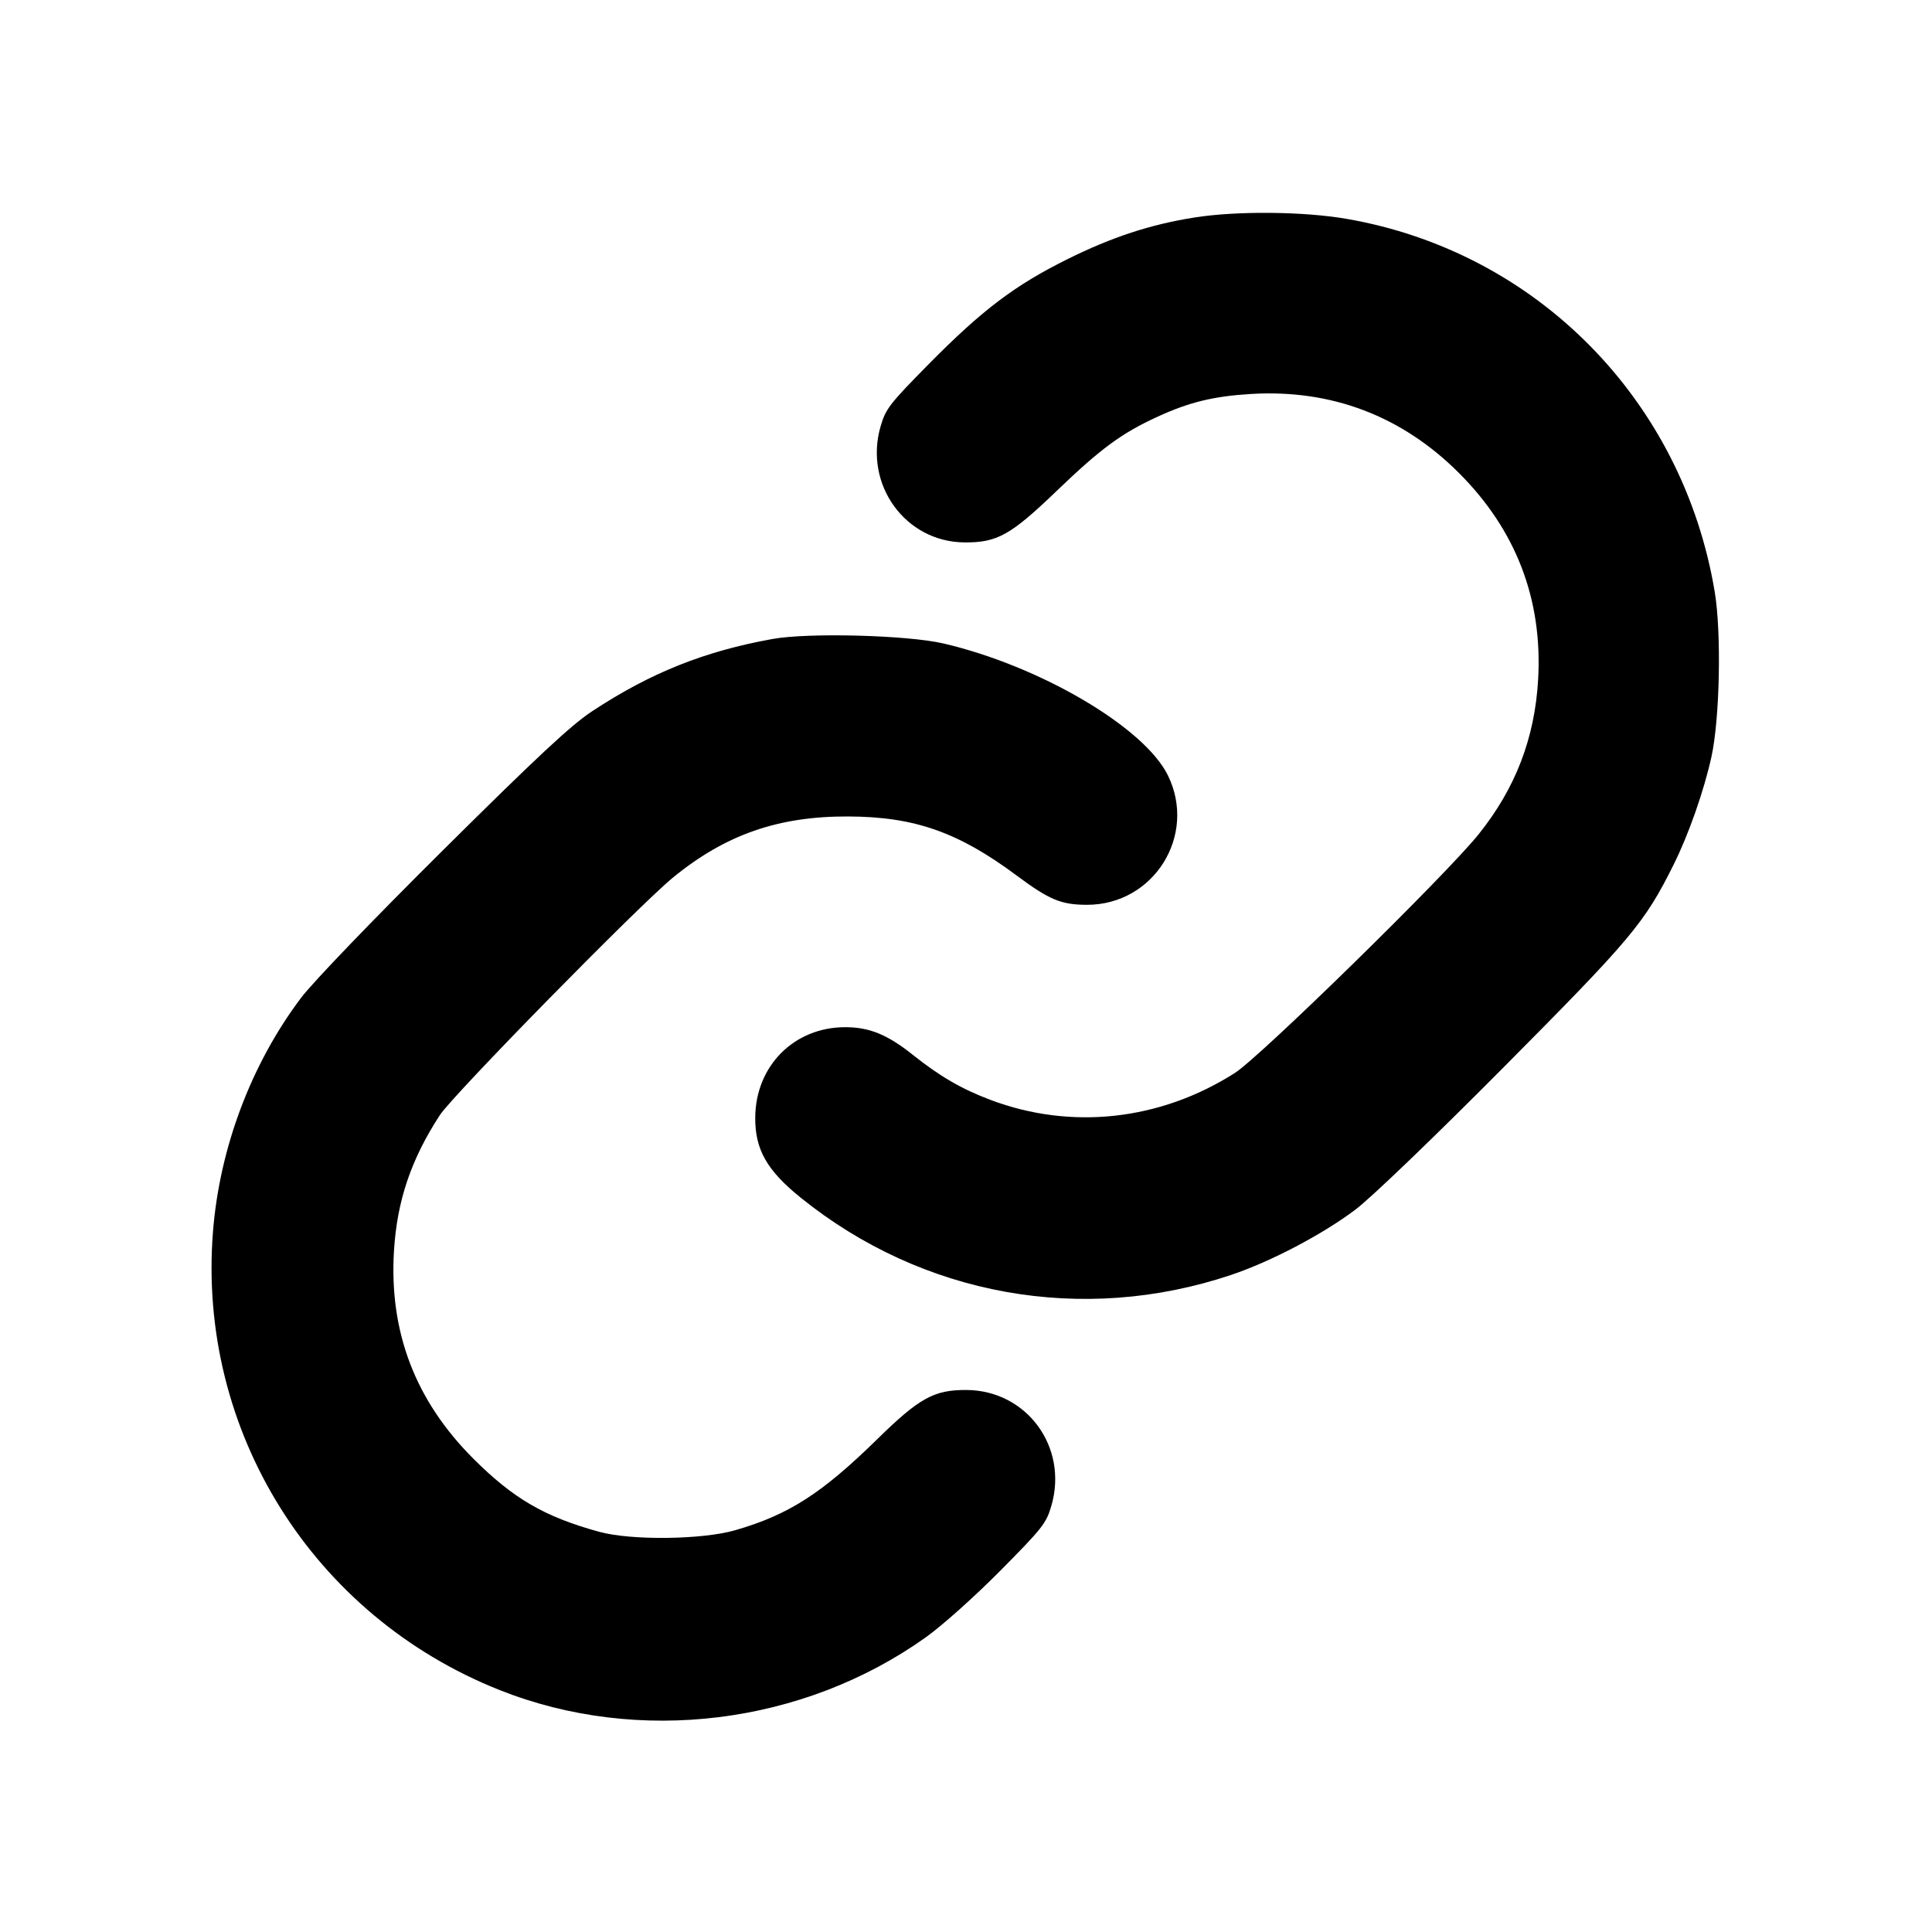 <svg fill="currentColor" viewBox="0 0 256 256" xmlns="http://www.w3.org/2000/svg"><path d="M158.293 28.816 C 152.435 29.742,147.357 31.407,141.440 34.342 C 134.461 37.803,130.123 41.087,123.027 48.282 C 117.865 53.516,117.355 54.176,116.682 56.498 C 114.452 64.199,119.947 71.806,127.787 71.872 C 132.125 71.908,133.913 70.912,139.994 65.069 C 145.849 59.444,148.573 57.436,153.305 55.253 C 157.552 53.294,160.776 52.505,165.760 52.203 C 176.411 51.560,185.758 55.112,193.323 62.677 C 200.886 70.239,204.408 79.418,203.812 90.009 C 203.374 97.788,200.810 104.462,195.919 110.554 C 191.582 115.954,167.006 140.018,163.627 142.173 C 153.741 148.476,141.942 149.776,131.244 145.741 C 127.400 144.291,124.528 142.623,120.915 139.742 C 117.585 137.086,115.182 136.107,112.000 136.107 C 105.223 136.107,100.119 141.232,100.072 148.084 C 100.044 152.310,101.613 155.079,106.086 158.690 C 122.229 171.723,143.431 175.534,163.110 168.941 C 168.375 167.177,175.296 163.540,179.627 160.260 C 181.720 158.675,190.032 150.690,199.289 141.370 C 216.208 124.336,217.909 122.308,221.768 114.560 C 223.760 110.560,225.789 104.772,226.778 100.267 C 227.884 95.225,228.111 83.838,227.213 78.439 C 222.982 52.993,203.584 33.340,178.411 28.996 C 172.714 28.012,163.875 27.934,158.293 28.816 M102.400 84.662 C 93.354 86.288,86.215 89.141,78.507 94.213 C 75.682 96.071,71.310 100.142,58.737 112.619 C 49.424 121.861,41.455 130.148,39.903 132.204 C 33.293 140.964,29.097 152.099,28.220 163.214 C 26.133 189.634,41.456 214.121,66.224 223.950 C 84.604 231.244,106.413 228.541,122.672 216.954 C 124.831 215.416,129.166 211.540,132.553 208.120 C 138.151 202.468,138.641 201.844,139.318 199.502 C 141.565 191.736,136.046 184.226,128.057 184.180 C 123.775 184.155,121.816 185.233,116.267 190.672 C 108.885 197.907,104.503 200.717,97.407 202.765 C 93.041 204.025,83.641 204.135,79.412 202.976 C 72.170 200.990,68.023 198.582,62.721 193.280 C 55.027 185.587,51.554 176.501,52.203 165.760 C 52.604 159.127,54.465 153.617,58.283 147.758 C 60.041 145.060,84.649 119.985,89.173 116.281 C 96.132 110.585,103.147 108.142,112.427 108.186 C 121.210 108.227,126.997 110.265,134.769 116.052 C 139.042 119.234,140.618 119.887,144.031 119.891 C 152.889 119.901,158.651 110.681,154.751 102.738 C 151.620 96.362,137.802 88.242,125.013 85.264 C 120.261 84.157,107.151 83.808,102.400 84.662 " stroke="none" fill-rule="evenodd"></path></svg>